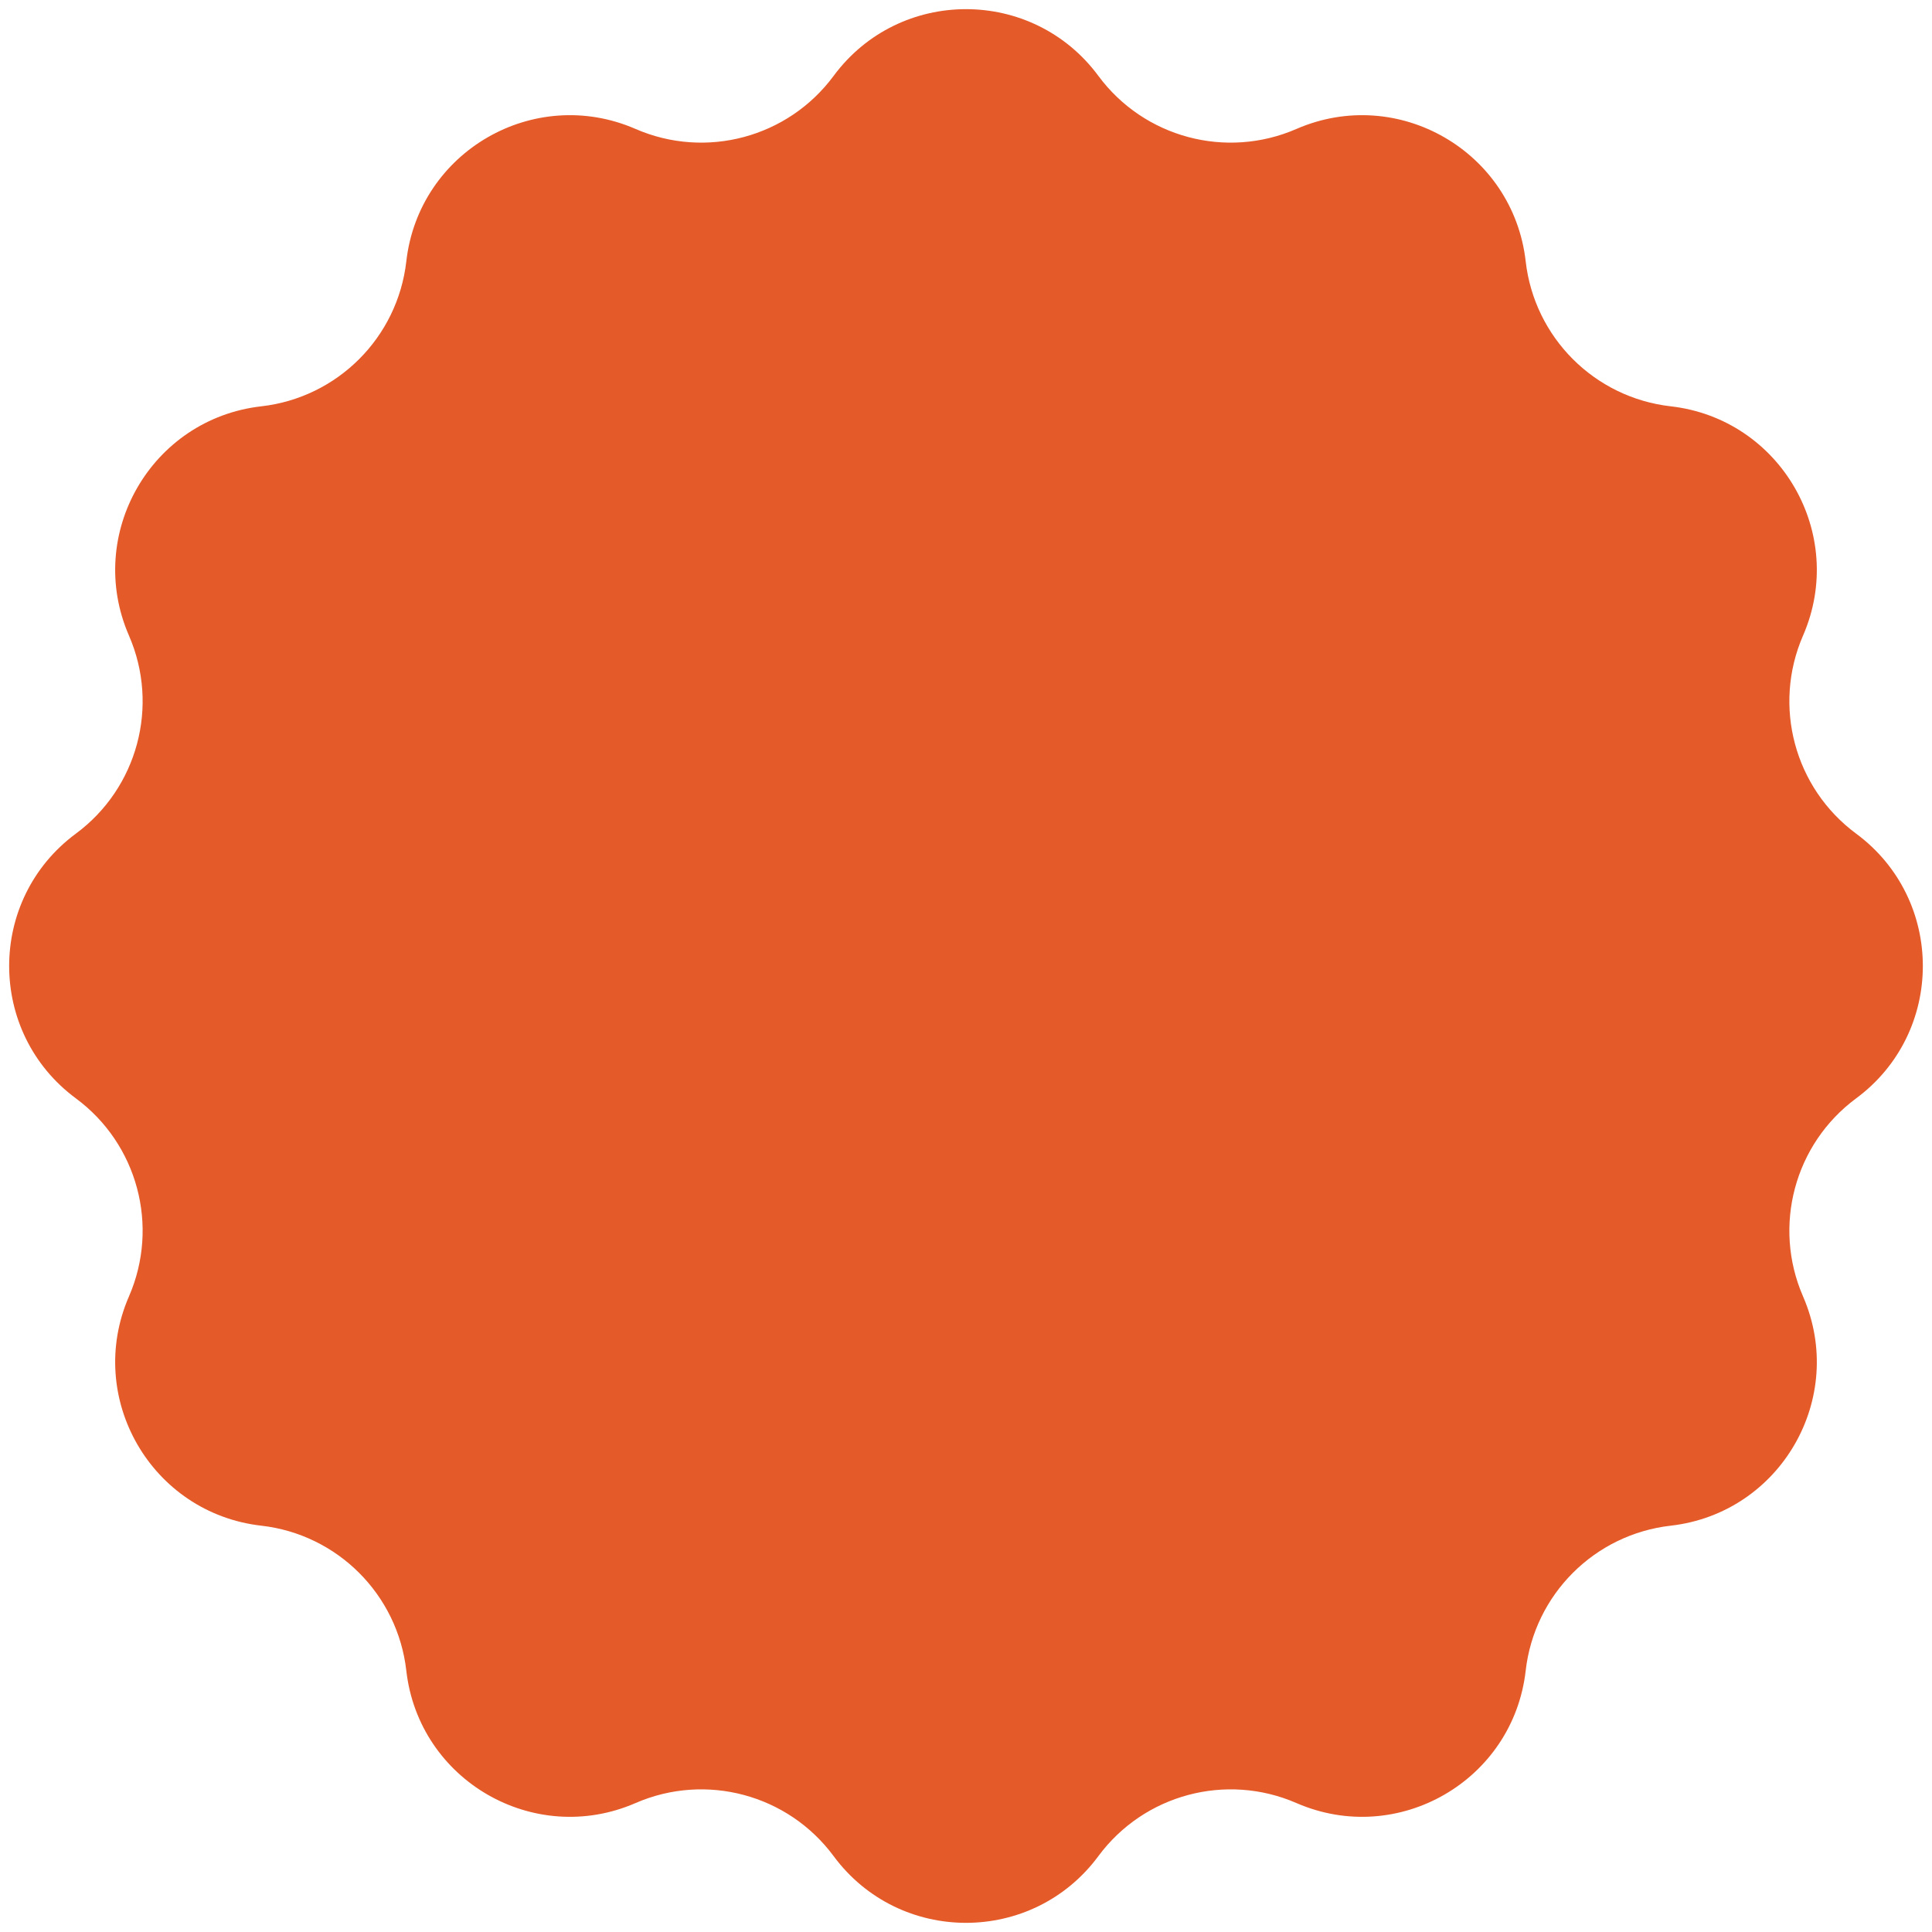 <svg width="75" height="75" viewBox="0 0 75 75" fill="none" xmlns="http://www.w3.org/2000/svg">
<path d="M32.361 2.946C34.916 -0.508 40.084 -0.508 42.639 2.946C44.409 5.339 47.597 6.194 50.327 5.006C54.267 3.293 58.741 5.876 59.227 10.145C59.564 13.102 61.898 15.436 64.855 15.773C69.124 16.259 71.707 20.733 69.994 24.673C68.806 27.403 69.661 30.591 72.054 32.361C75.508 34.916 75.508 40.084 72.054 42.639C69.661 44.409 68.806 47.597 69.994 50.327C71.707 54.267 69.124 58.741 64.855 59.227C61.898 59.564 59.564 61.898 59.227 64.855C58.741 69.124 54.267 71.707 50.327 69.994C47.597 68.806 44.409 69.661 42.639 72.054C40.084 75.508 34.916 75.508 32.361 72.054C30.591 69.661 27.403 68.806 24.673 69.994C20.733 71.707 16.259 69.124 15.773 64.855C15.436 61.898 13.102 59.564 10.145 59.227C5.876 58.741 3.293 54.267 5.006 50.327C6.194 47.597 5.339 44.409 2.946 42.639C-0.508 40.084 -0.508 34.916 2.946 32.361C5.339 30.591 6.194 27.403 5.006 24.673C3.293 20.733 5.876 16.259 10.145 15.773C13.102 15.436 15.436 13.102 15.773 10.145C16.259 5.876 20.733 3.293 24.673 5.006C27.403 6.194 30.591 5.339 32.361 2.946Z" fill="#E55A29"/>
</svg>
